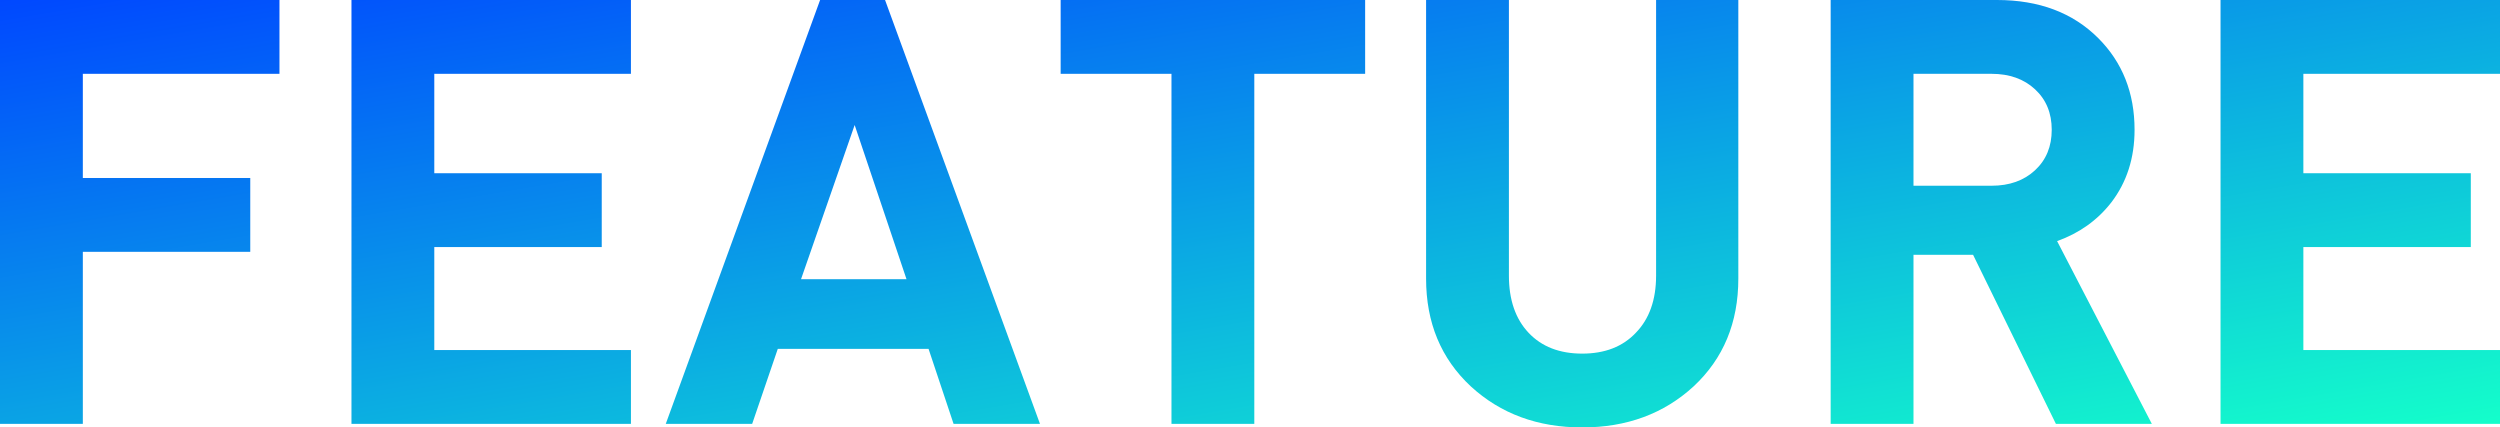 <svg width="503" height="86" viewBox="0 0 503 86" fill="none" xmlns="http://www.w3.org/2000/svg">
<path d="M56.228 14.852H16.665V35.813H50.353V50.666H16.665V85.281H0V0H56.228V14.852Z" fill="url(#paint0_linear_47_2379)"/>
<path d="M126.943 85.281H70.716V0H126.943V14.852H87.38V34.855H121.069V49.708H87.38V70.429H126.943V85.281Z" fill="url(#paint1_linear_47_2379)"/>
<path d="M209.243 85.281H191.859L186.824 70.189H156.492L151.337 85.281H133.953L165.004 0H178.072L209.243 85.281ZM182.388 56.175L171.958 25.153L161.168 56.175H182.388Z" fill="url(#paint2_linear_47_2379)"/>
<path d="M274.666 14.852H252.366V85.281H235.702V14.852H213.403V0H274.666V14.852Z" fill="url(#paint3_linear_47_2379)"/>
<path d="M349.751 56.056C349.751 64.919 346.753 72.146 340.759 77.735C334.764 83.245 327.291 86 318.34 86C309.388 86 301.915 83.245 295.921 77.735C289.926 72.146 286.929 64.919 286.929 56.056V0H303.593V55.457C303.593 60.328 304.912 64.161 307.55 66.955C310.187 69.75 313.784 71.148 318.34 71.148C322.896 71.148 326.492 69.75 329.13 66.955C331.847 64.161 333.206 60.328 333.206 55.457V0H349.751V56.056Z" fill="url(#paint4_linear_47_2379)"/>
<path d="M432.949 85.281H413.647L396.983 51.265H384.994V85.281H368.33V0H401.778C410.251 0 417.044 2.555 422.16 7.666C427.035 12.537 429.473 18.685 429.473 26.111C429.473 31.781 427.914 36.652 424.797 40.724C422 44.318 418.363 46.913 413.887 48.51L432.949 85.281ZM412.808 26.111C412.808 22.758 411.689 20.043 409.451 17.967C407.213 15.89 404.296 14.852 400.699 14.852H384.994V37.37H400.699C404.296 37.37 407.213 36.332 409.451 34.256C411.689 32.18 412.808 29.465 412.808 26.111Z" fill="url(#paint5_linear_47_2379)"/>
<path d="M503 85.281H446.772V0H503V14.852H463.437V34.855H497.125V49.708H463.437V70.429H503V85.281Z" fill="url(#paint6_linear_47_2379)"/>
<defs>
<linearGradient id="paint0_linear_47_2379" x1="0" y1="0" x2="28.572" y2="167.115" gradientUnits="userSpaceOnUse">
<stop stop-color="#0048FF"/>
<stop offset="1" stop-color="#14FFCA"/>
</linearGradient>
<linearGradient id="paint1_linear_47_2379" x1="0" y1="0" x2="28.572" y2="167.115" gradientUnits="userSpaceOnUse">
<stop stop-color="#0048FF"/>
<stop offset="1" stop-color="#14FFCA"/>
</linearGradient>
<linearGradient id="paint2_linear_47_2379" x1="0" y1="0" x2="28.572" y2="167.115" gradientUnits="userSpaceOnUse">
<stop stop-color="#0048FF"/>
<stop offset="1" stop-color="#14FFCA"/>
</linearGradient>
<linearGradient id="paint3_linear_47_2379" x1="0" y1="0" x2="28.572" y2="167.115" gradientUnits="userSpaceOnUse">
<stop stop-color="#0048FF"/>
<stop offset="1" stop-color="#14FFCA"/>
</linearGradient>
<linearGradient id="paint4_linear_47_2379" x1="0" y1="0" x2="28.572" y2="167.115" gradientUnits="userSpaceOnUse">
<stop stop-color="#0048FF"/>
<stop offset="1" stop-color="#14FFCA"/>
</linearGradient>
<linearGradient id="paint5_linear_47_2379" x1="0" y1="0" x2="28.572" y2="167.115" gradientUnits="userSpaceOnUse">
<stop stop-color="#0048FF"/>
<stop offset="1" stop-color="#14FFCA"/>
</linearGradient>
<linearGradient id="paint6_linear_47_2379" x1="0" y1="0" x2="28.572" y2="167.115" gradientUnits="userSpaceOnUse">
<stop stop-color="#0048FF"/>
<stop offset="1" stop-color="#14FFCA"/>
</linearGradient>
</defs>
</svg>
